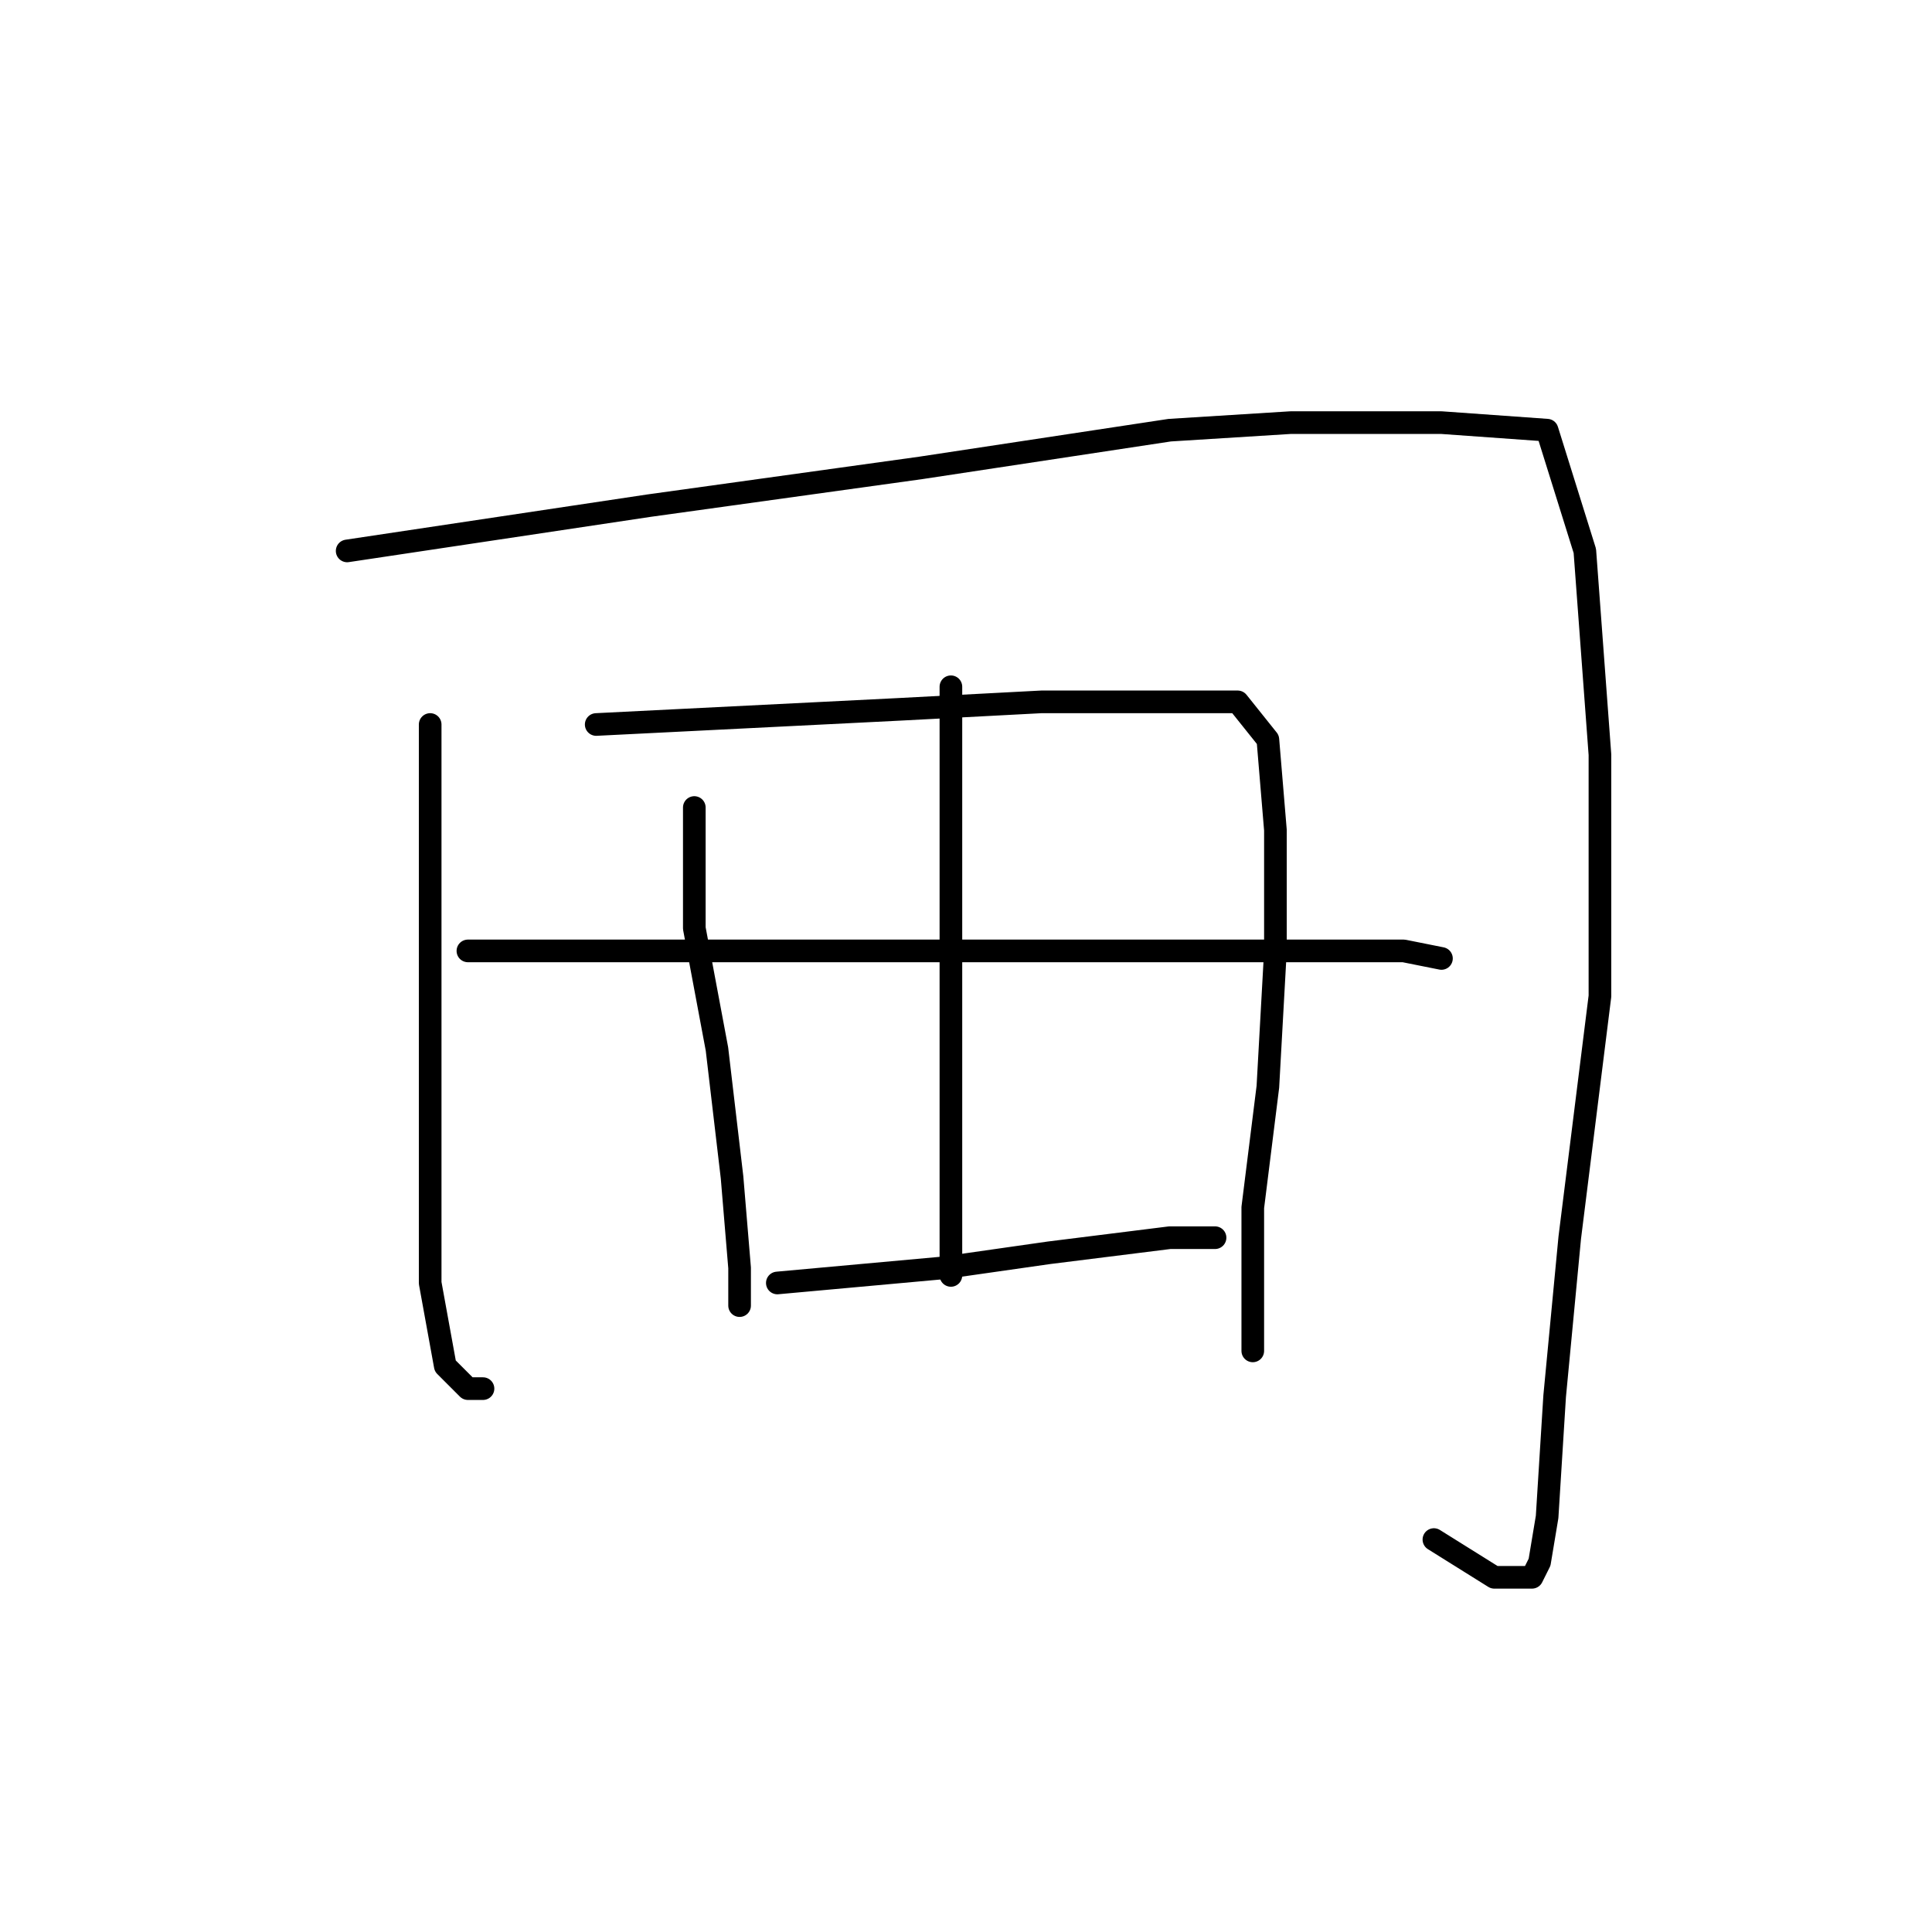 <?xml version="1.0" standalone="no"?>
    <svg width="256" height="256" xmlns="http://www.w3.org/2000/svg" version="1.1">
    <polyline stroke="black" stroke-width="3" stroke-linecap="round" fill="transparent" stroke-linejoin="round" points="57 96 57 107 57 118 57 152 57 170 59 181 62 184 64 184 64 184 " />
        <polyline stroke="black" stroke-width="3" stroke-linecap="round" fill="transparent" stroke-linejoin="round" points="46 73 66 70 86 67 122 62 155 57 171 56 191 56 205 57 210 73 212 100 212 132 208 164 206 185 205 201 204 207 203 209 198 209 190 204 190 204 " />
        <polyline stroke="black" stroke-width="3" stroke-linecap="round" fill="transparent" stroke-linejoin="round" points="92 107 92 115 92 123 95 139 97 156 98 168 98 171 98 173 98 170 98 170 " />
        <polyline stroke="black" stroke-width="3" stroke-linecap="round" fill="transparent" stroke-linejoin="round" points="79 96 99 95 119 94 138 93 155 93 164 93 168 98 169 110 169 126 168 144 166 160 166 173 166 178 166 179 166 179 " />
        <polyline stroke="black" stroke-width="3" stroke-linecap="round" fill="transparent" stroke-linejoin="round" points="126 91 126 104 126 117 126 136 126 153 126 165 126 169 126 169 " />
        <polyline stroke="black" stroke-width="3" stroke-linecap="round" fill="transparent" stroke-linejoin="round" points="62 126 82 126 102 126 127 126 161 126 172 126 186 126 191 127 191 127 " />
        <polyline stroke="black" stroke-width="3" stroke-linecap="round" fill="transparent" stroke-linejoin="round" points="103 170 114 169 125 168 139 166 155 164 161 164 161 164 " />
        <polyline stroke="black" stroke-width="3" stroke-linecap="round" fill="transparent" stroke-linejoin="round" points="219 254 " />
        </svg>